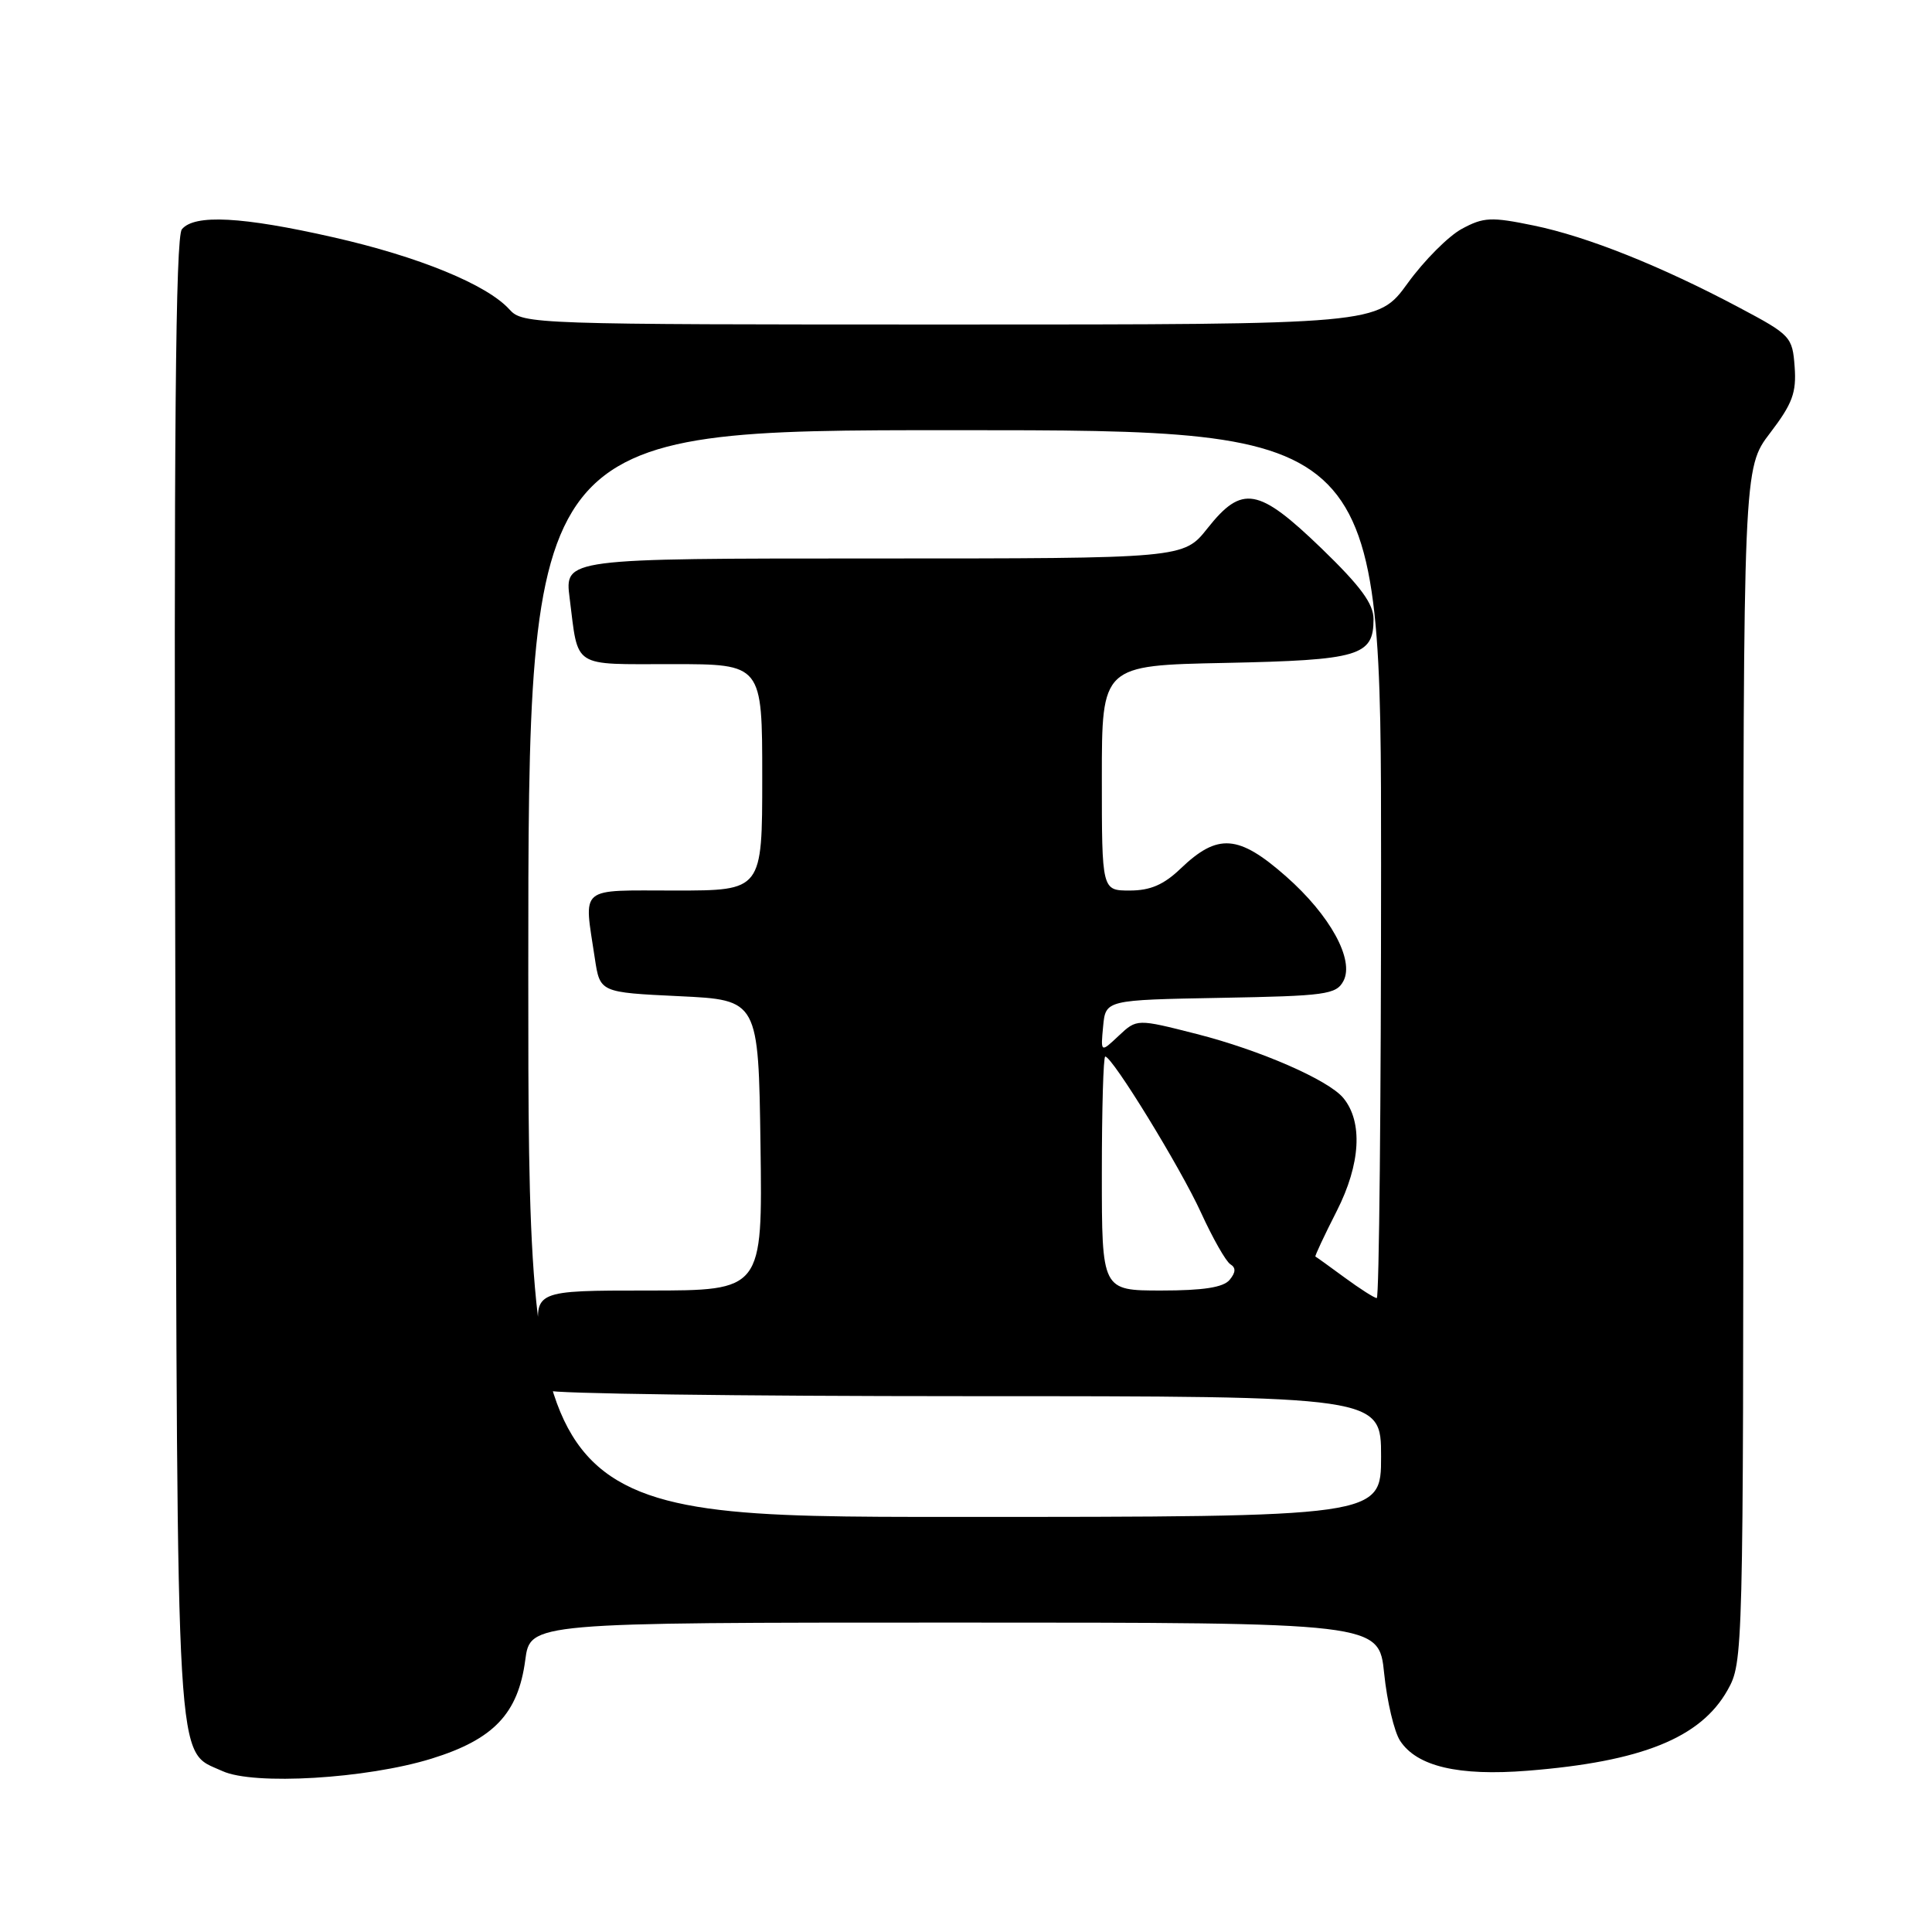 <?xml version="1.0" encoding="UTF-8" standalone="no"?>
<!DOCTYPE svg PUBLIC "-//W3C//DTD SVG 1.1//EN" "http://www.w3.org/Graphics/SVG/1.1/DTD/svg11.dtd" >
<svg xmlns="http://www.w3.org/2000/svg" xmlns:xlink="http://www.w3.org/1999/xlink" version="1.1" viewBox="0 0 256 256">
 <g >
 <path fill="currentColor"
d=" M 57.18 233.03 C 65.41 230.48 68.66 227.07 69.60 219.96 C 70.26 215.00 70.26 215.00 126.49 215.00 C 182.72 215.00 182.72 215.00 183.41 221.75 C 183.79 225.46 184.74 229.47 185.52 230.66 C 187.74 234.06 193.25 235.36 202.42 234.63 C 217.53 233.43 225.35 230.28 228.91 223.95 C 230.98 220.26 231.00 219.56 231.00 141.12 C 231.00 62.02 231.00 62.02 234.55 57.37 C 237.51 53.49 238.05 52.03 237.80 48.61 C 237.51 44.63 237.28 44.38 230.50 40.78 C 220.10 35.25 210.28 31.33 203.21 29.88 C 197.60 28.72 196.58 28.77 193.71 30.32 C 191.94 31.27 188.71 34.51 186.53 37.52 C 182.56 43.00 182.56 43.00 125.94 43.00 C 70.57 43.00 69.27 42.96 67.50 41.00 C 64.52 37.71 55.48 34.00 44.16 31.44 C 32.09 28.70 25.77 28.36 24.10 30.38 C 23.26 31.39 23.03 57.40 23.23 129.63 C 23.53 236.96 23.22 231.80 29.48 234.68 C 33.63 236.58 48.54 235.70 57.18 233.03 Z  M 70.00 129.00 C 70.00 57.00 70.00 57.00 126.50 57.00 C 183.00 57.00 183.00 57.00 183.00 114.50 C 183.00 146.12 182.74 172.00 182.43 172.00 C 182.12 172.00 180.21 170.78 178.18 169.29 C 176.16 167.80 174.41 166.55 174.30 166.50 C 174.19 166.46 175.46 163.74 177.13 160.46 C 180.29 154.24 180.61 148.65 177.99 145.48 C 176.00 143.09 166.97 139.15 158.57 137.01 C 150.64 134.99 150.64 134.99 148.24 137.24 C 145.84 139.50 145.84 139.50 146.17 136.00 C 146.50 132.50 146.50 132.50 161.73 132.22 C 175.67 131.97 177.05 131.78 178.01 129.99 C 179.50 127.19 176.25 121.27 170.40 116.12 C 164.11 110.58 161.36 110.38 156.45 115.08 C 154.21 117.23 152.43 118.00 149.70 118.00 C 146.00 118.00 146.00 118.00 146.00 103.09 C 146.00 88.17 146.00 88.17 162.35 87.84 C 180.13 87.47 182.00 86.92 182.00 82.04 C 182.00 80.00 180.30 77.69 175.10 72.66 C 166.73 64.59 164.59 64.21 160.00 70.00 C 156.83 74.00 156.83 74.00 115.82 74.00 C 74.81 74.00 74.81 74.00 75.48 79.25 C 76.67 88.65 75.66 88.00 89.07 88.00 C 101.00 88.00 101.00 88.00 101.00 103.00 C 101.00 118.00 101.00 118.00 89.50 118.00 C 76.50 118.00 77.36 117.27 78.82 127.00 C 79.50 131.50 79.50 131.50 90.00 132.00 C 100.50 132.50 100.50 132.50 100.77 151.75 C 101.04 171.00 101.04 171.00 85.92 171.00 C 70.80 171.00 70.80 171.00 71.52 177.25 C 71.91 180.69 72.43 183.84 72.67 184.25 C 72.92 184.66 97.84 185.00 128.06 185.00 C 183.00 185.00 183.00 185.00 183.00 193.00 C 183.00 201.00 183.00 201.00 126.50 201.00 C 70.00 201.00 70.00 201.00 70.00 129.00 Z  M 146.00 155.50 C 146.00 146.97 146.20 140.00 146.45 140.00 C 147.39 140.00 156.43 154.74 159.14 160.68 C 160.69 164.07 162.44 167.15 163.03 167.52 C 163.78 167.98 163.75 168.60 162.93 169.59 C 162.10 170.59 159.44 171.00 153.88 171.00 C 146.00 171.00 146.00 171.00 146.00 155.50 Z "/>
</g>
</svg>